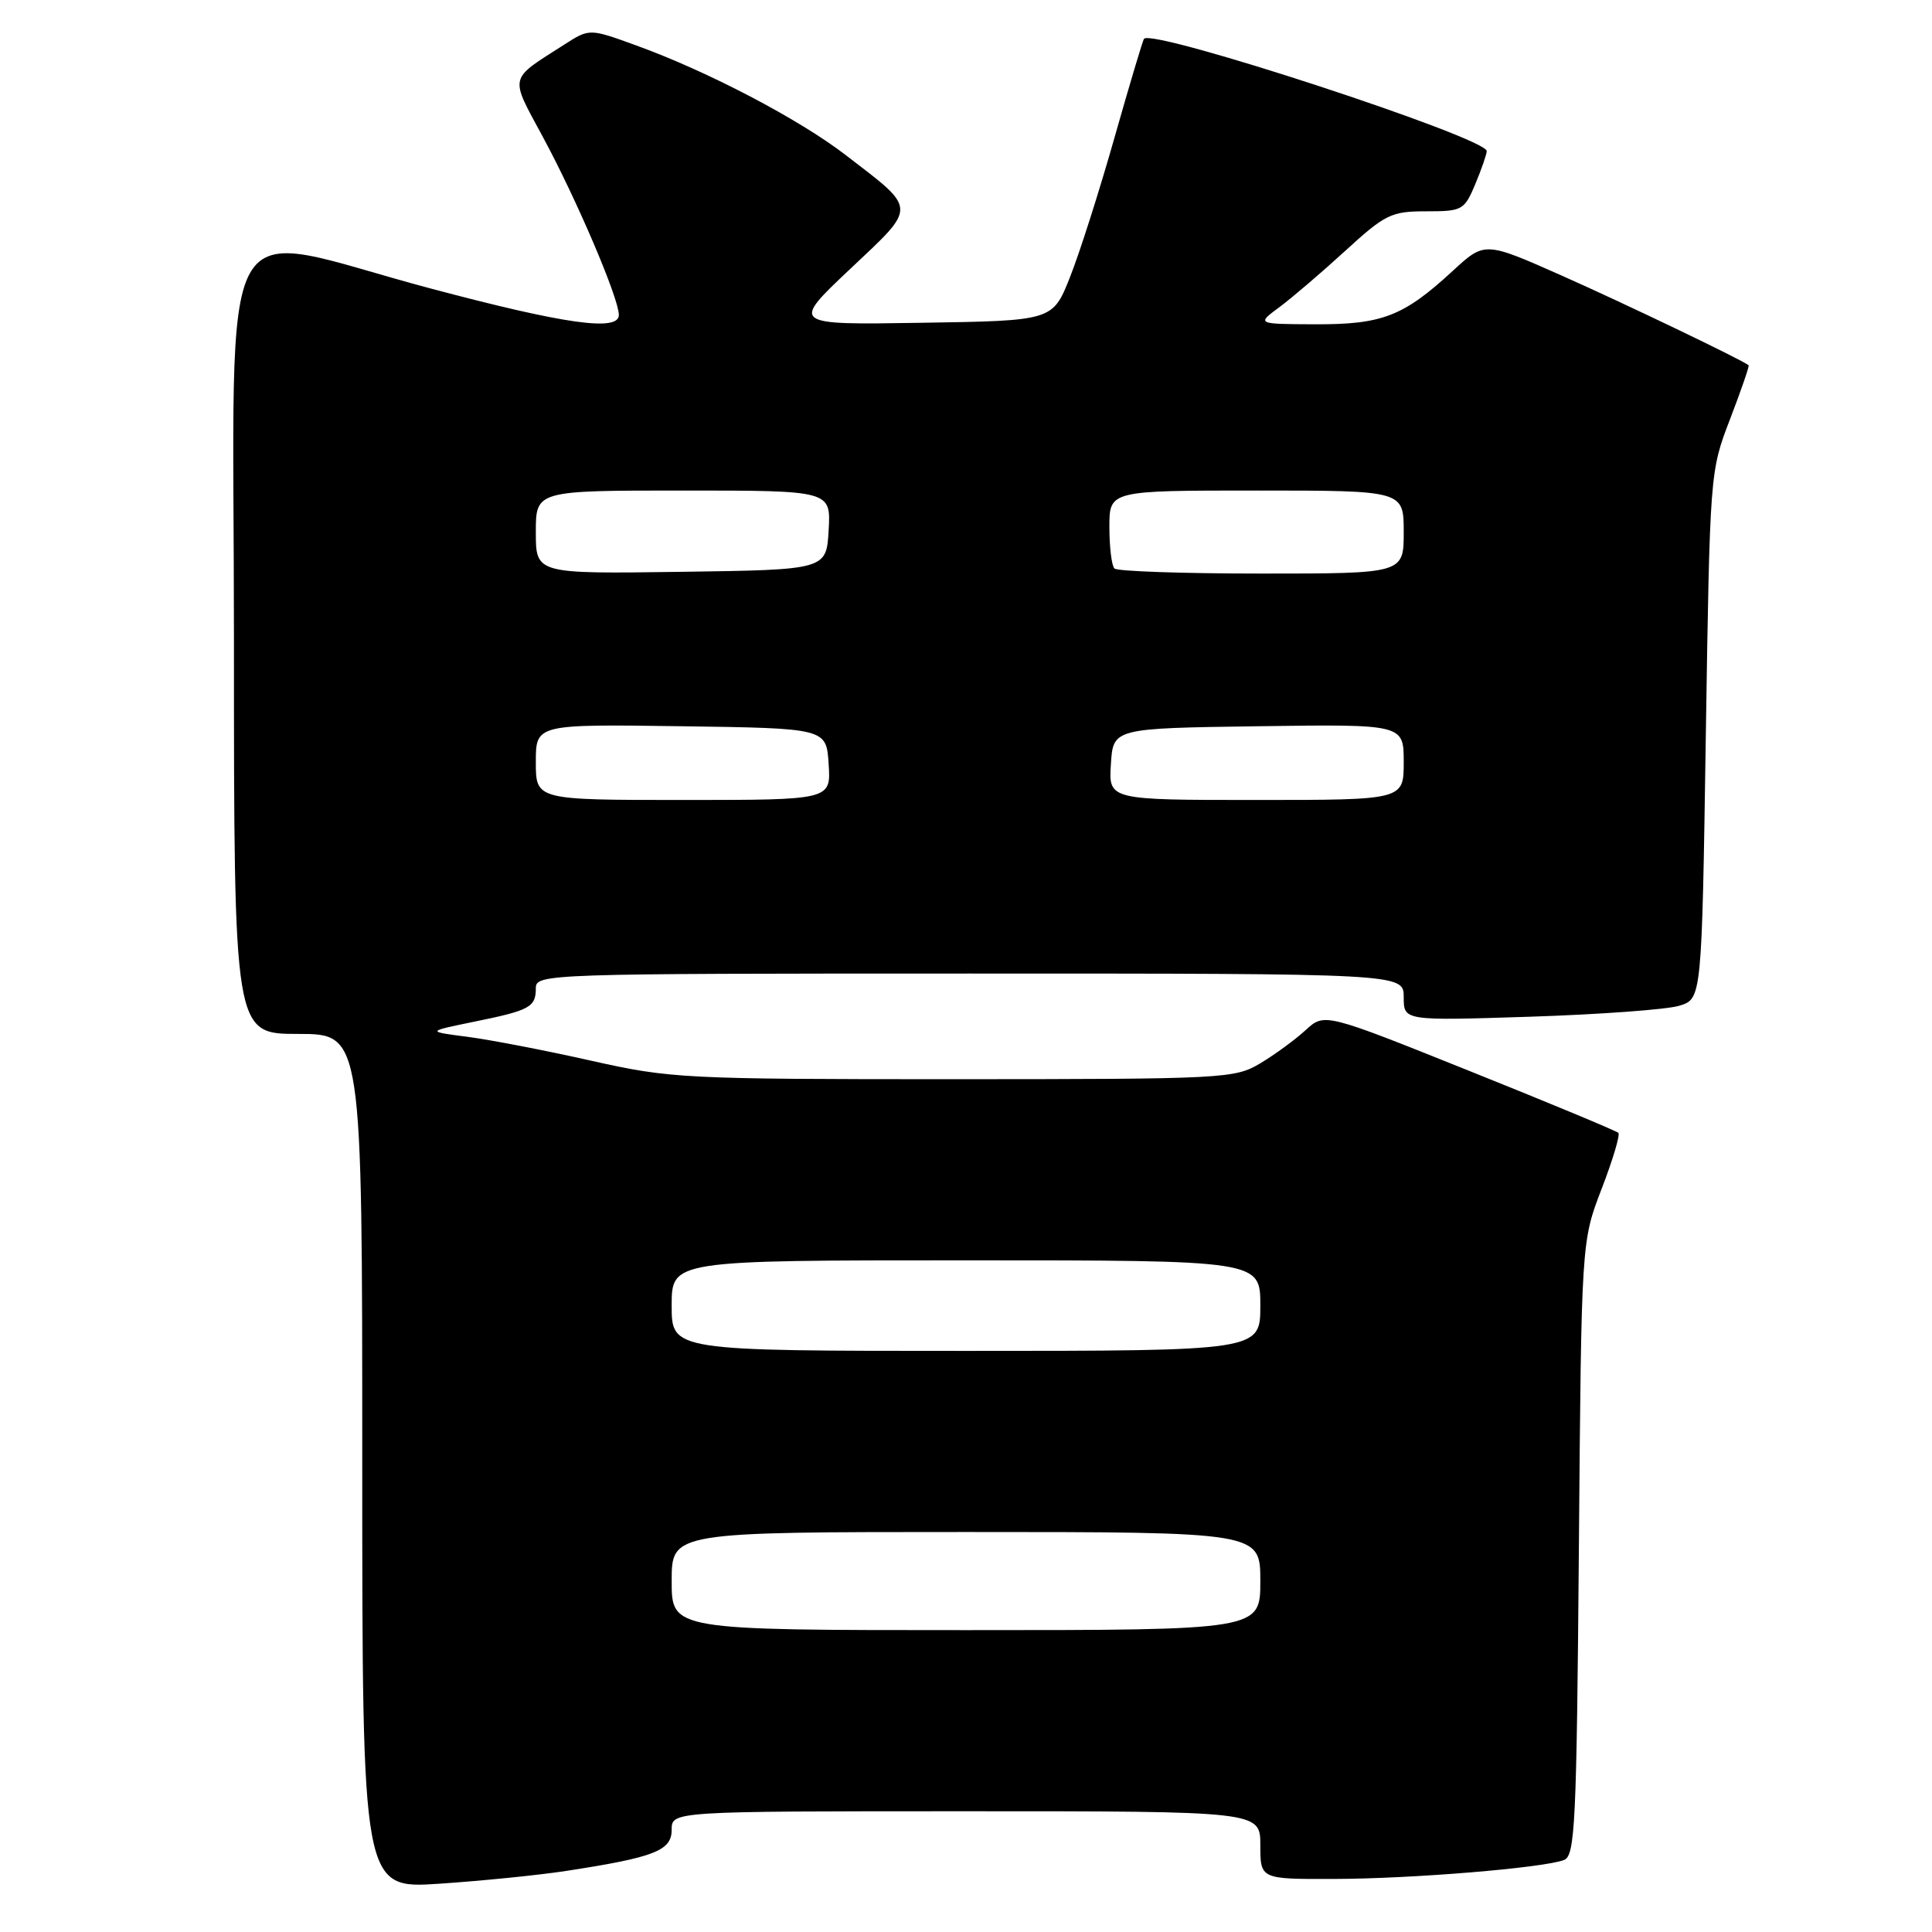 <?xml version="1.0" encoding="UTF-8" standalone="no"?>
<!DOCTYPE svg PUBLIC "-//W3C//DTD SVG 1.1//EN" "http://www.w3.org/Graphics/SVG/1.1/DTD/svg11.dtd" >
<svg xmlns="http://www.w3.org/2000/svg" xmlns:xlink="http://www.w3.org/1999/xlink" version="1.1" viewBox="0 0 256 256">
 <g >
 <path fill="currentColor"
d=" M 75.00 247.91 C 86.73 246.11 89.00 245.22 89.00 242.46 C 89.00 240.00 89.00 240.00 128.00 240.00 C 167.00 240.00 167.00 240.00 167.00 244.50 C 167.00 249.00 167.00 249.00 176.75 248.97 C 187.09 248.95 204.50 247.51 207.24 246.46 C 208.71 245.90 208.91 241.71 209.21 205.17 C 209.54 164.50 209.54 164.50 212.22 157.54 C 213.70 153.71 214.70 150.36 214.44 150.11 C 214.18 149.85 205.32 146.16 194.74 141.92 C 175.50 134.20 175.50 134.20 173.00 136.50 C 171.62 137.76 168.93 139.74 167.00 140.89 C 163.61 142.92 162.30 142.99 126.38 143.00 C 90.65 143.00 88.86 142.91 78.38 140.56 C 72.40 139.21 65.03 137.79 62.00 137.39 C 56.50 136.68 56.50 136.68 62.74 135.40 C 70.22 133.88 71.00 133.46 71.00 130.94 C 71.00 129.04 72.25 129.00 128.50 129.00 C 186.00 129.00 186.00 129.00 186.00 132.13 C 186.00 135.26 186.00 135.26 202.75 134.72 C 211.96 134.42 220.85 133.77 222.50 133.27 C 225.50 132.36 225.50 132.36 226.03 97.43 C 226.57 62.59 226.57 62.48 229.24 55.54 C 230.71 51.71 231.82 48.50 231.70 48.40 C 230.85 47.69 215.22 40.19 206.92 36.51 C 196.73 31.99 196.73 31.99 192.48 35.91 C 185.97 41.91 183.15 43.00 174.30 42.97 C 166.50 42.94 166.50 42.94 169.50 40.72 C 171.15 39.50 175.08 36.14 178.24 33.25 C 183.56 28.38 184.35 28.00 188.98 28.00 C 193.77 28.00 194.03 27.86 195.49 24.38 C 196.32 22.39 197.00 20.42 197.00 20.02 C 197.00 18.25 152.74 3.75 151.59 5.14 C 151.42 5.34 149.67 11.22 147.68 18.22 C 145.70 25.21 143.05 33.53 141.78 36.72 C 139.49 42.50 139.49 42.50 122.14 42.77 C 104.80 43.05 104.80 43.05 112.63 35.66 C 121.59 27.21 121.61 27.89 112.05 20.54 C 105.87 15.78 93.73 9.43 84.30 6.02 C 78.11 3.77 78.11 3.77 74.80 5.89 C 67.32 10.67 67.50 9.92 71.93 18.14 C 76.43 26.47 82.00 39.53 82.00 41.73 C 82.00 43.97 74.85 42.96 57.00 38.21 C 27.97 30.48 31.00 25.04 31.00 84.87 C 31.00 137.00 31.00 137.00 39.50 137.00 C 48.00 137.00 48.00 137.00 48.00 193.64 C 48.00 250.29 48.00 250.29 58.25 249.60 C 63.89 249.22 71.42 248.46 75.00 247.91 Z  M 89.00 209.50 C 89.00 203.00 89.00 203.00 128.00 203.00 C 167.00 203.00 167.00 203.00 167.00 209.50 C 167.00 216.00 167.00 216.00 128.00 216.00 C 89.00 216.00 89.00 216.00 89.00 209.50 Z  M 89.00 173.00 C 89.00 167.00 89.00 167.00 128.00 167.00 C 167.00 167.00 167.00 167.00 167.00 173.00 C 167.00 179.00 167.00 179.00 128.00 179.00 C 89.00 179.00 89.00 179.00 89.00 173.00 Z  M 71.00 100.98 C 71.00 95.96 71.00 95.96 90.25 96.23 C 109.50 96.50 109.50 96.50 109.80 101.25 C 110.11 106.00 110.11 106.00 90.55 106.00 C 71.00 106.00 71.00 106.00 71.00 100.98 Z  M 147.20 101.25 C 147.50 96.50 147.50 96.50 166.75 96.23 C 186.00 95.96 186.00 95.96 186.00 100.98 C 186.00 106.00 186.00 106.00 166.45 106.00 C 146.89 106.00 146.89 106.00 147.20 101.25 Z  M 71.00 70.52 C 71.00 65.00 71.00 65.00 90.55 65.00 C 110.10 65.00 110.10 65.00 109.80 70.25 C 109.50 75.50 109.50 75.50 90.25 75.77 C 71.00 76.04 71.00 76.04 71.00 70.52 Z  M 147.67 75.33 C 147.30 74.97 147.00 72.49 147.00 69.83 C 147.00 65.00 147.00 65.00 166.50 65.00 C 186.00 65.00 186.00 65.00 186.00 70.50 C 186.00 76.00 186.00 76.00 167.17 76.00 C 156.81 76.00 148.03 75.70 147.67 75.33 Z "/>
</g>
</svg>